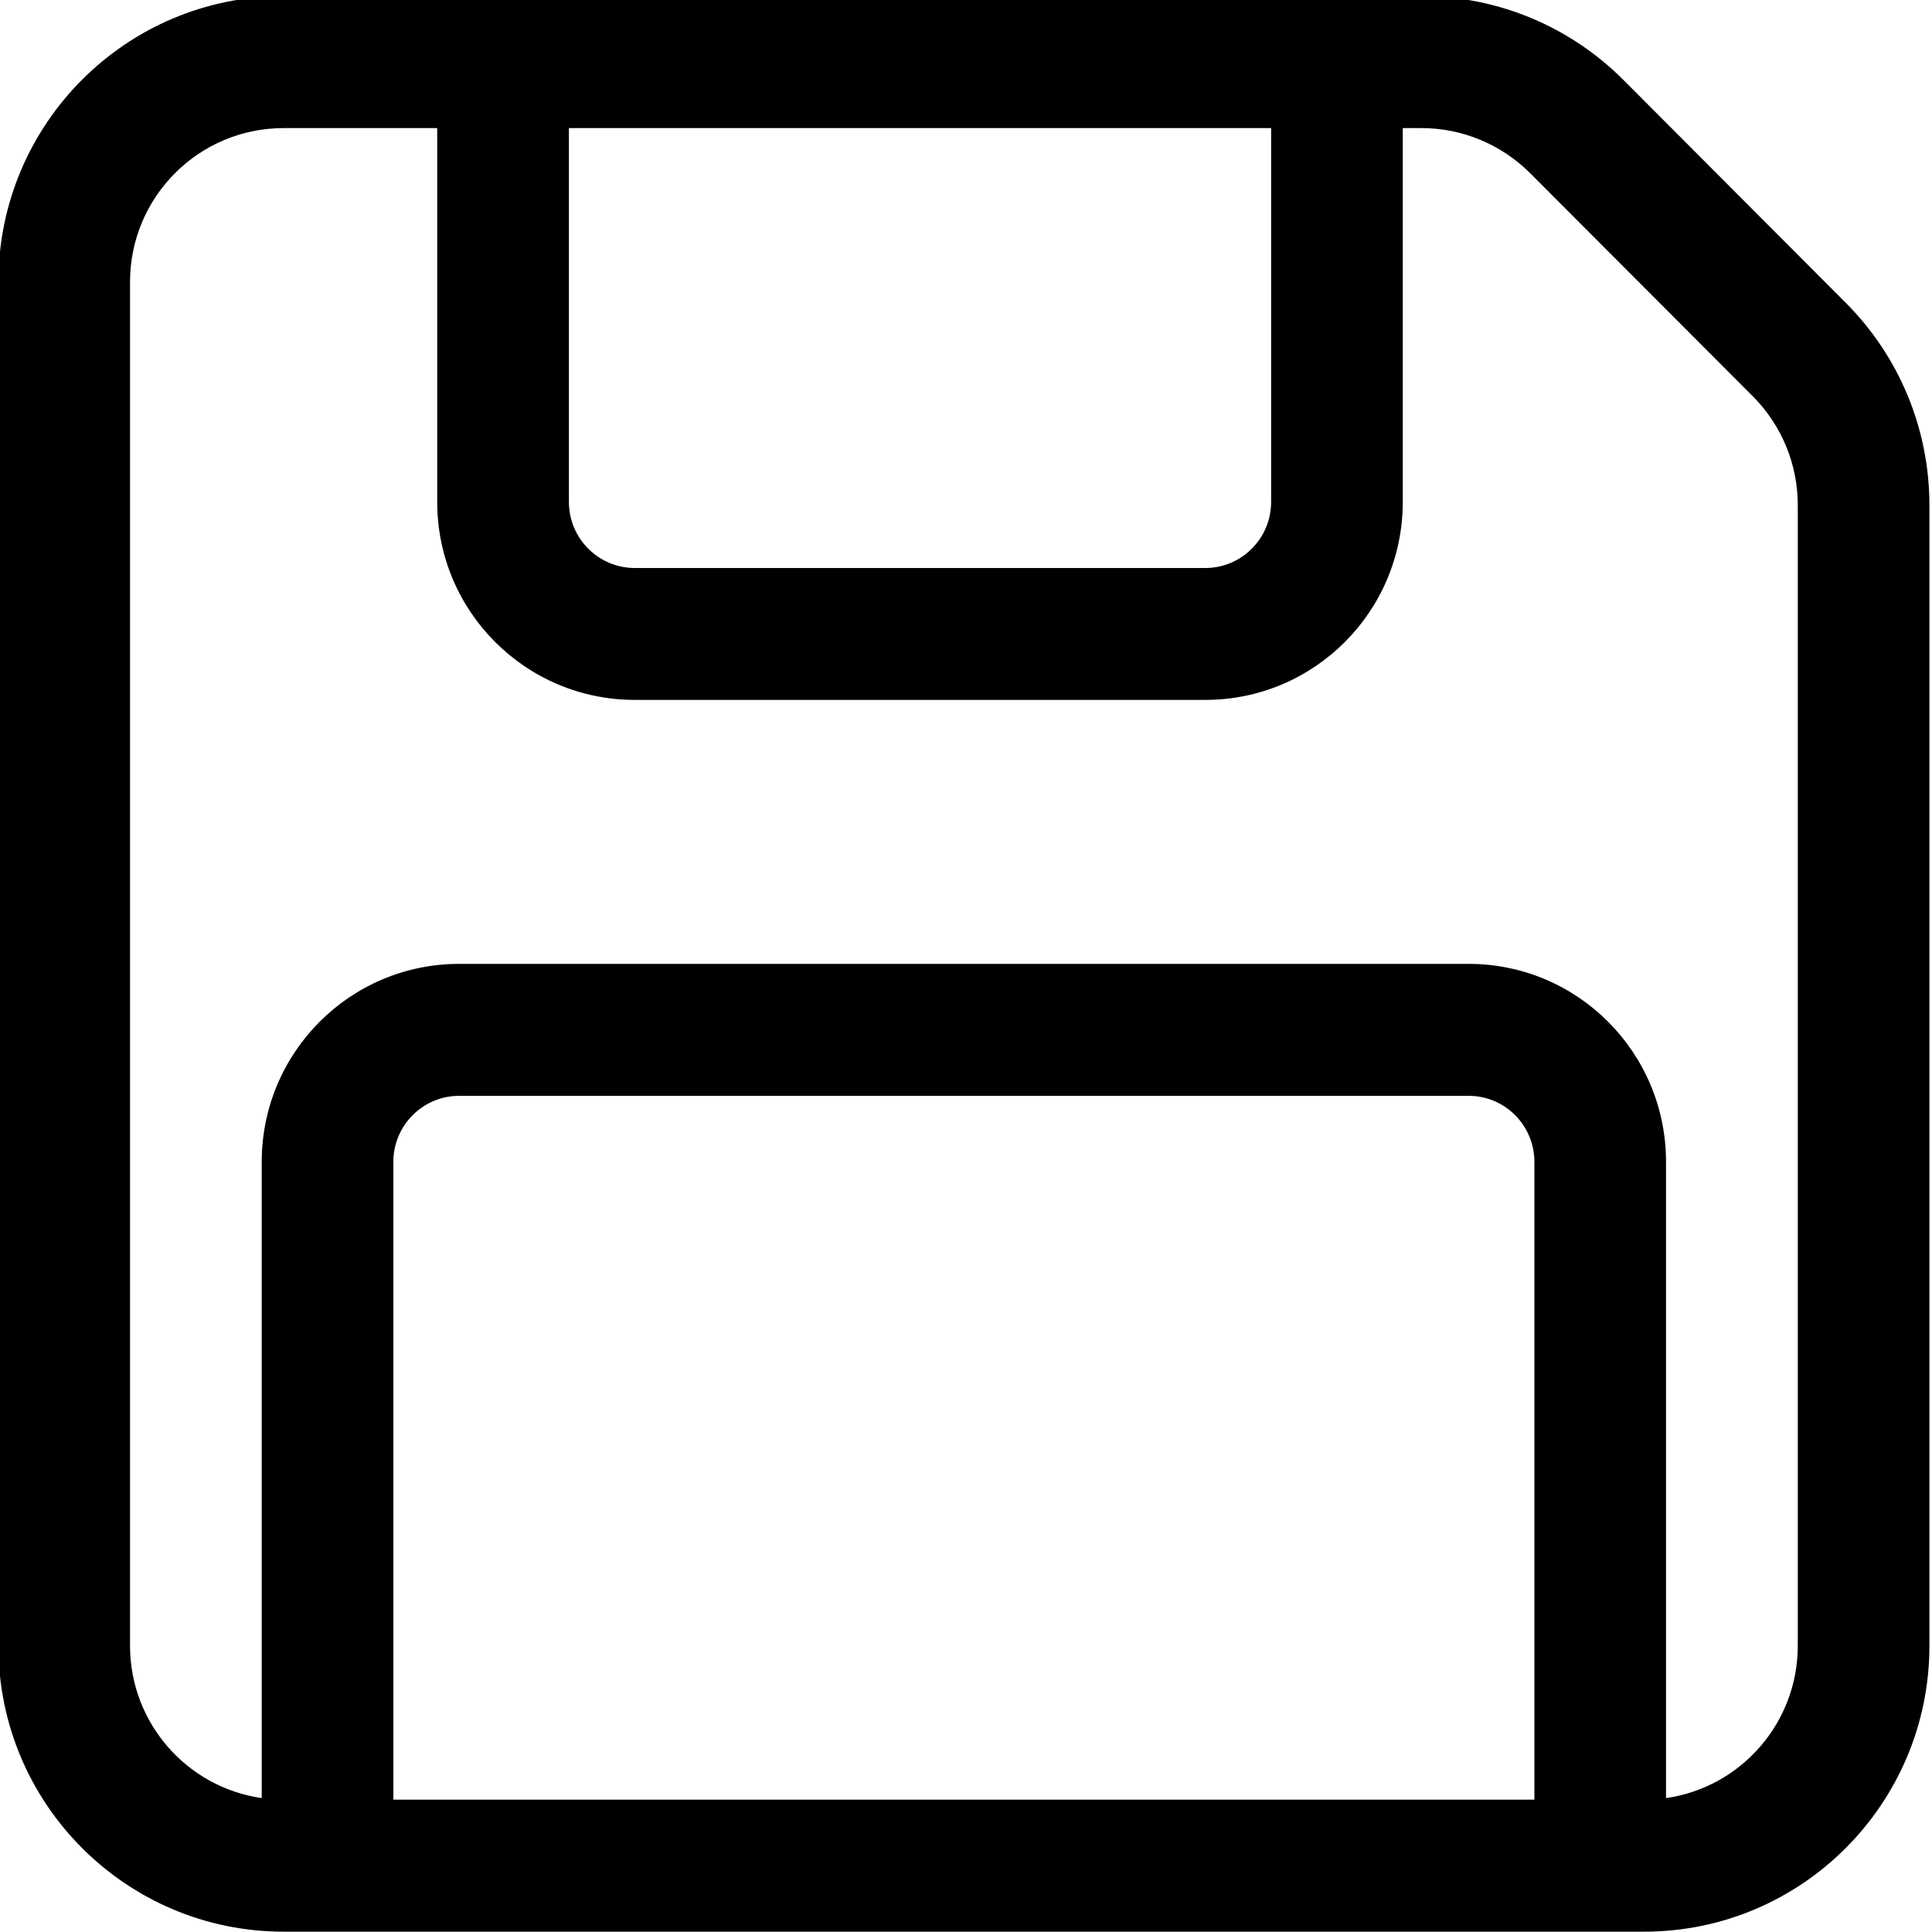 <?xml version="1.0" encoding="utf-8"?>
<svg width="30" height="30" viewBox="0 0 30 30" xmlns="http://www.w3.org/2000/svg">
  <path fill="currentColor" d="M 4.405 1.989 C 3.086 1.989 2.019 3.059 2.019 4.38 L 2.019 25.555 C 2.019 26.743 2.891 27.751 4.064 27.921 L 4.064 18.042 C 4.064 16.343 5.436 14.967 7.13 14.967 L 22.805 14.967 C 24.498 14.967 25.87 16.343 25.87 18.042 L 25.87 27.921 C 27.045 27.751 27.916 26.743 27.916 25.555 L 27.916 7.844 C 27.916 7.209 27.665 6.601 27.216 6.152 L 23.761 2.69 C 23.313 2.242 22.706 1.989 22.075 1.989 L 21.782 1.989 L 21.782 7.795 C 21.782 9.493 20.409 10.868 18.716 10.868 L 9.857 10.868 C 8.163 10.868 6.789 9.493 6.789 7.795 L 6.789 1.989 L 4.405 1.989 Z M 8.834 1.989 L 8.834 7.795 C 8.834 8.36 9.293 8.82 9.857 8.82 L 18.716 8.82 C 19.28 8.82 19.738 8.36 19.738 7.795 L 19.738 1.989 L 8.834 1.989 Z M 23.826 27.945 L 23.826 18.042 C 23.826 17.475 23.369 17.016 22.805 17.016 L 7.13 17.016 C 6.566 17.016 6.108 17.475 6.108 18.042 L 6.108 27.945 L 23.826 27.945 Z M -0.025 4.38 C -0.025 1.927 1.958 -0.06 4.405 -0.06 L 22.076 -0.06 C 23.25 -0.06 24.376 0.407 25.207 1.24 L 28.662 4.703 C 29.494 5.537 29.96 6.665 29.96 7.844 L 29.96 25.555 C 29.96 28.006 27.977 29.995 25.53 29.995 L 4.405 29.995 C 1.958 29.995 -0.025 28.006 -0.025 25.555 L -0.025 4.38 Z" style=""/>
</svg>